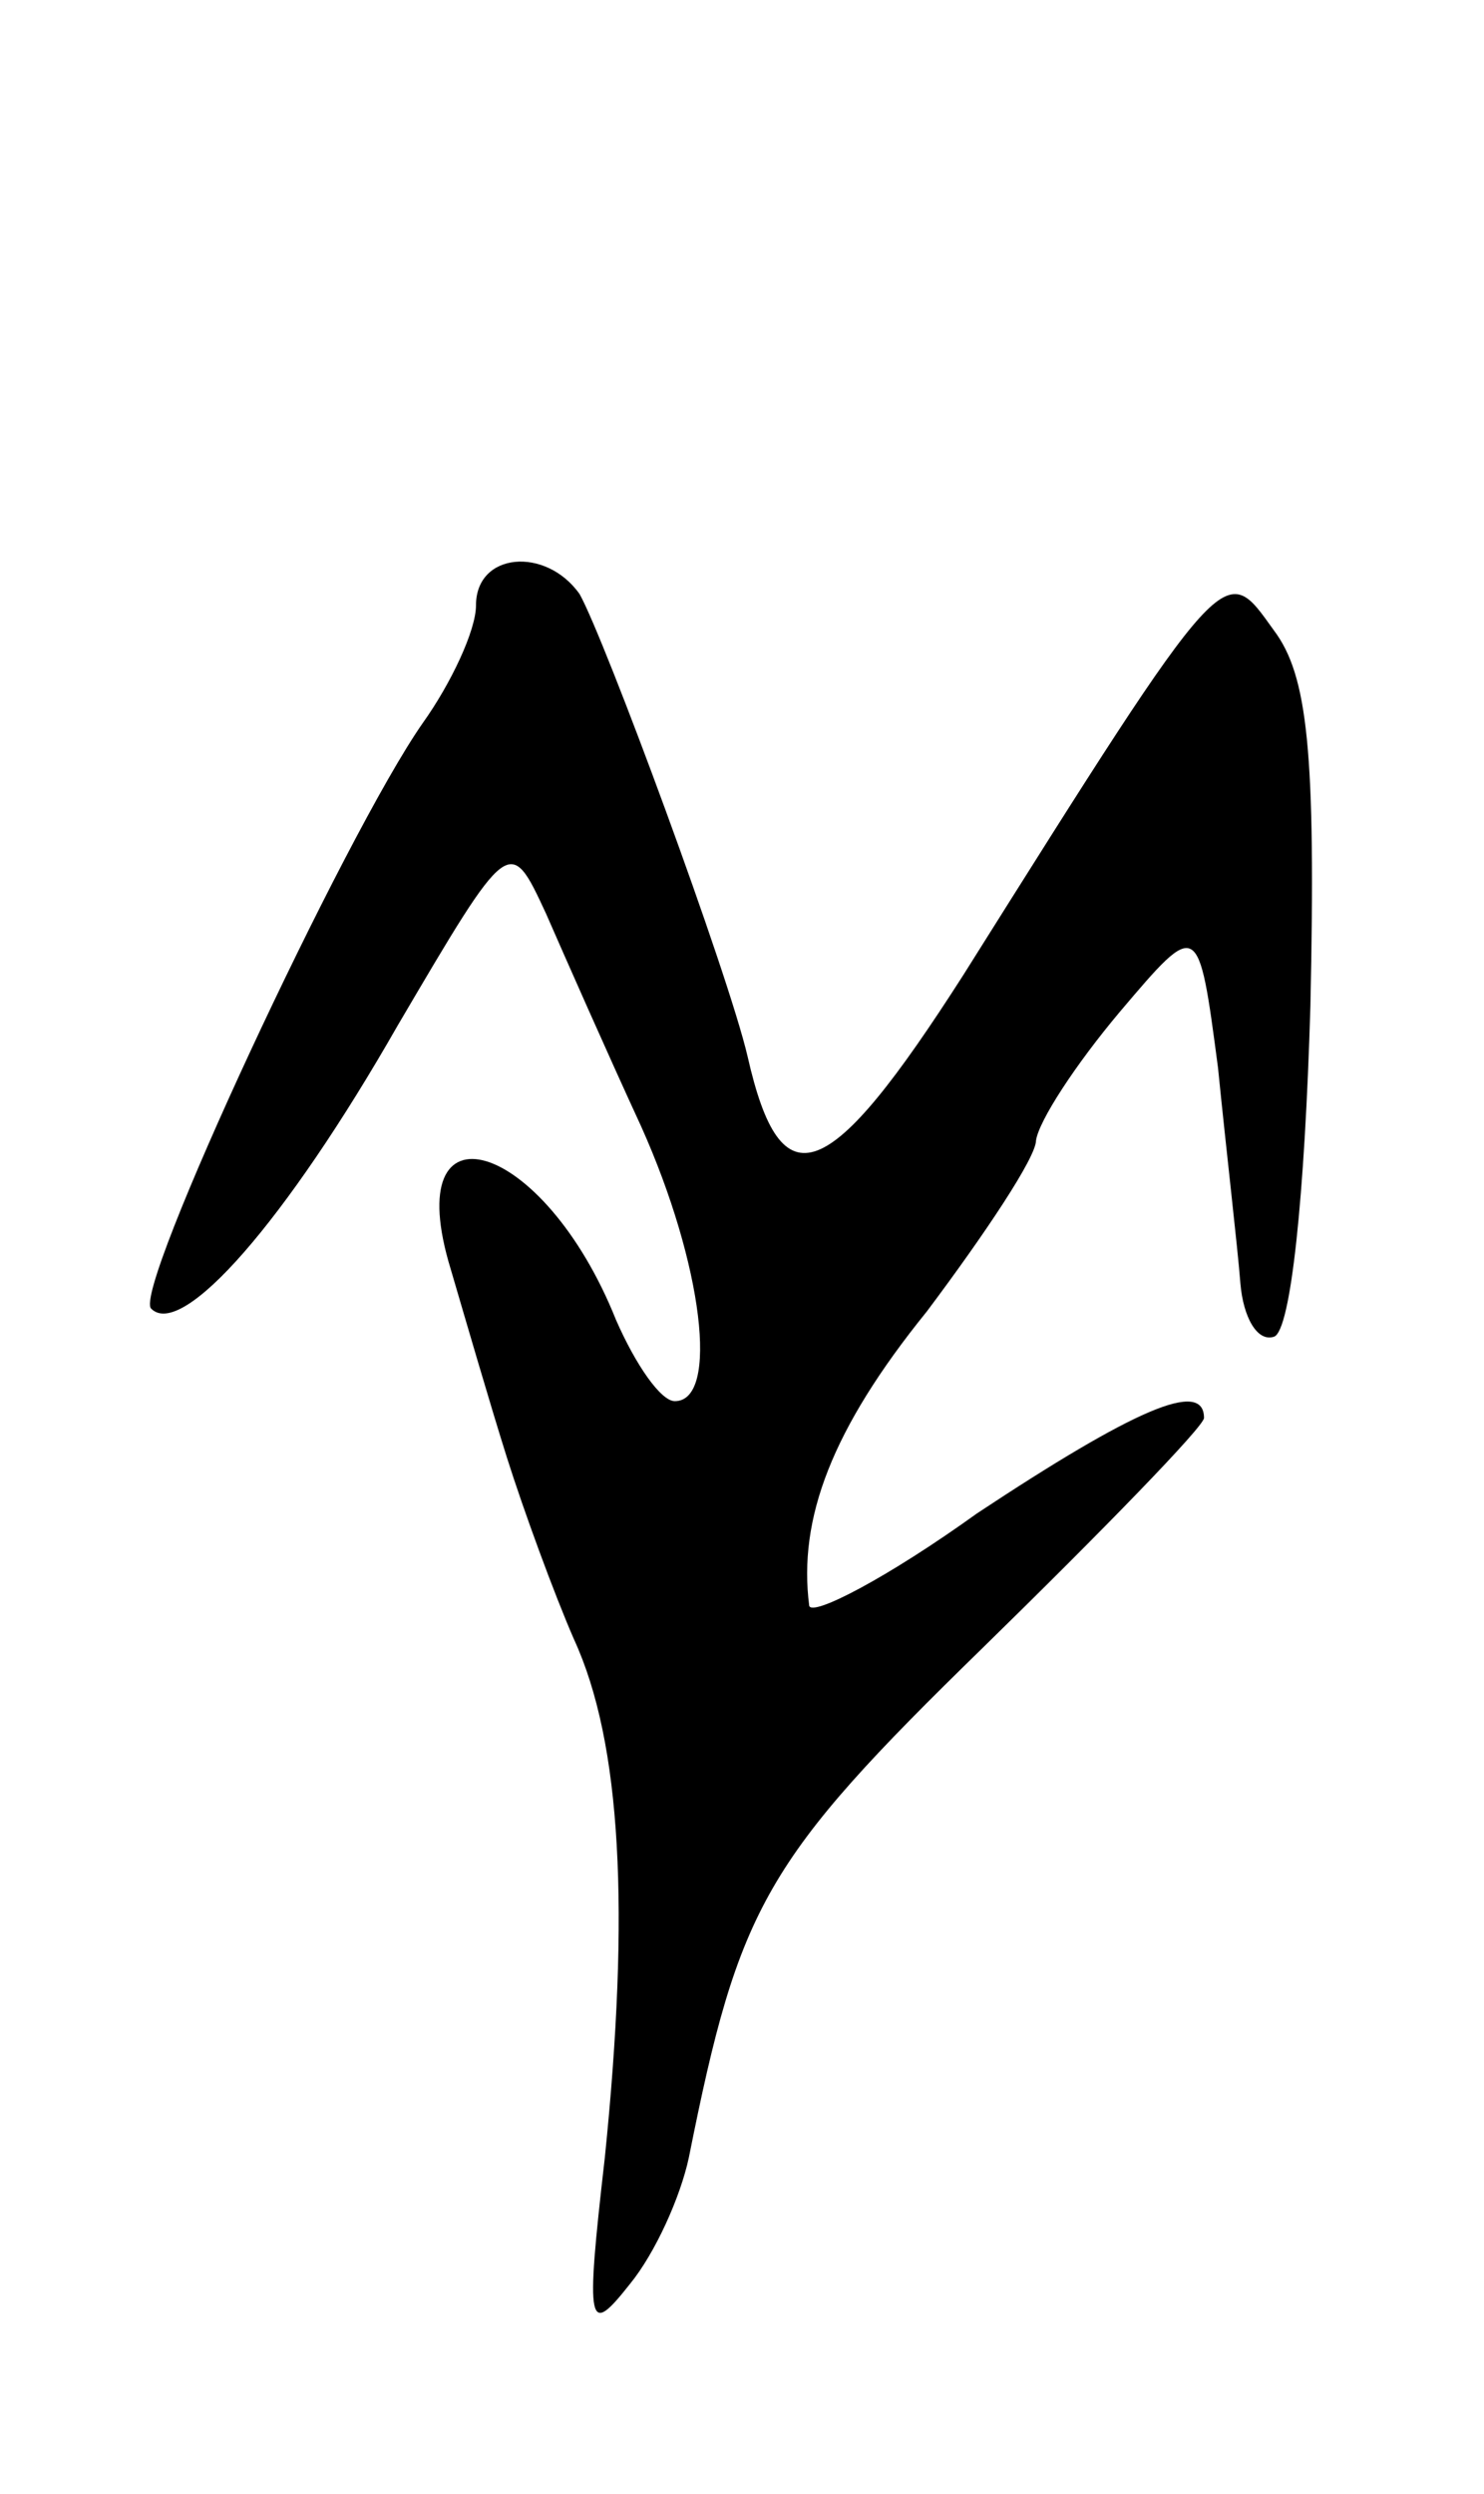 <svg version="1.0" xmlns="http://www.w3.org/2000/svg"
 width="53pt" height="89pt" viewBox="0 0 53 89"
 preserveAspectRatio="xMidYMid meet">
<g transform="translate(0,89) scale(0.1,-0.1)"
fill="#000000" stroke="none">
<path d="M170 674 c0 -9 -9 -28 -19 -42 -28 -40 -104 -203 -97 -209 11 -11 48
31 88 101 40 68 40 68 53 40 7 -16 22 -50 34 -76 22 -49 28 -98 12 -98 -5 0
-14 13 -21 29 -26 65 -78 80 -59 18 5 -17 14 -48 20 -67 6 -19 17 -49 24 -65
17 -37 20 -97 11 -185 -7 -61 -6 -64 9 -45 9 11 18 31 21 45 18 90 27 106 105
182 43 42 79 79 79 82 0 14 -25 3 -81 -34 -32 -23 -59 -37 -60 -33 -4 31 8 63
42 105 21 28 39 55 39 61 1 7 14 27 30 46 28 33 28 33 35 -20 3 -30 7 -64 8
-77 1 -12 6 -21 12 -19 6 2 11 50 13 118 2 91 -1 118 -13 134 -18 25 -16 28
-111 -123 -48 -75 -65 -82 -77 -29 -7 30 -51 149 -60 165 -12 17 -37 15 -37
-4z"/>
</g>
</svg>
